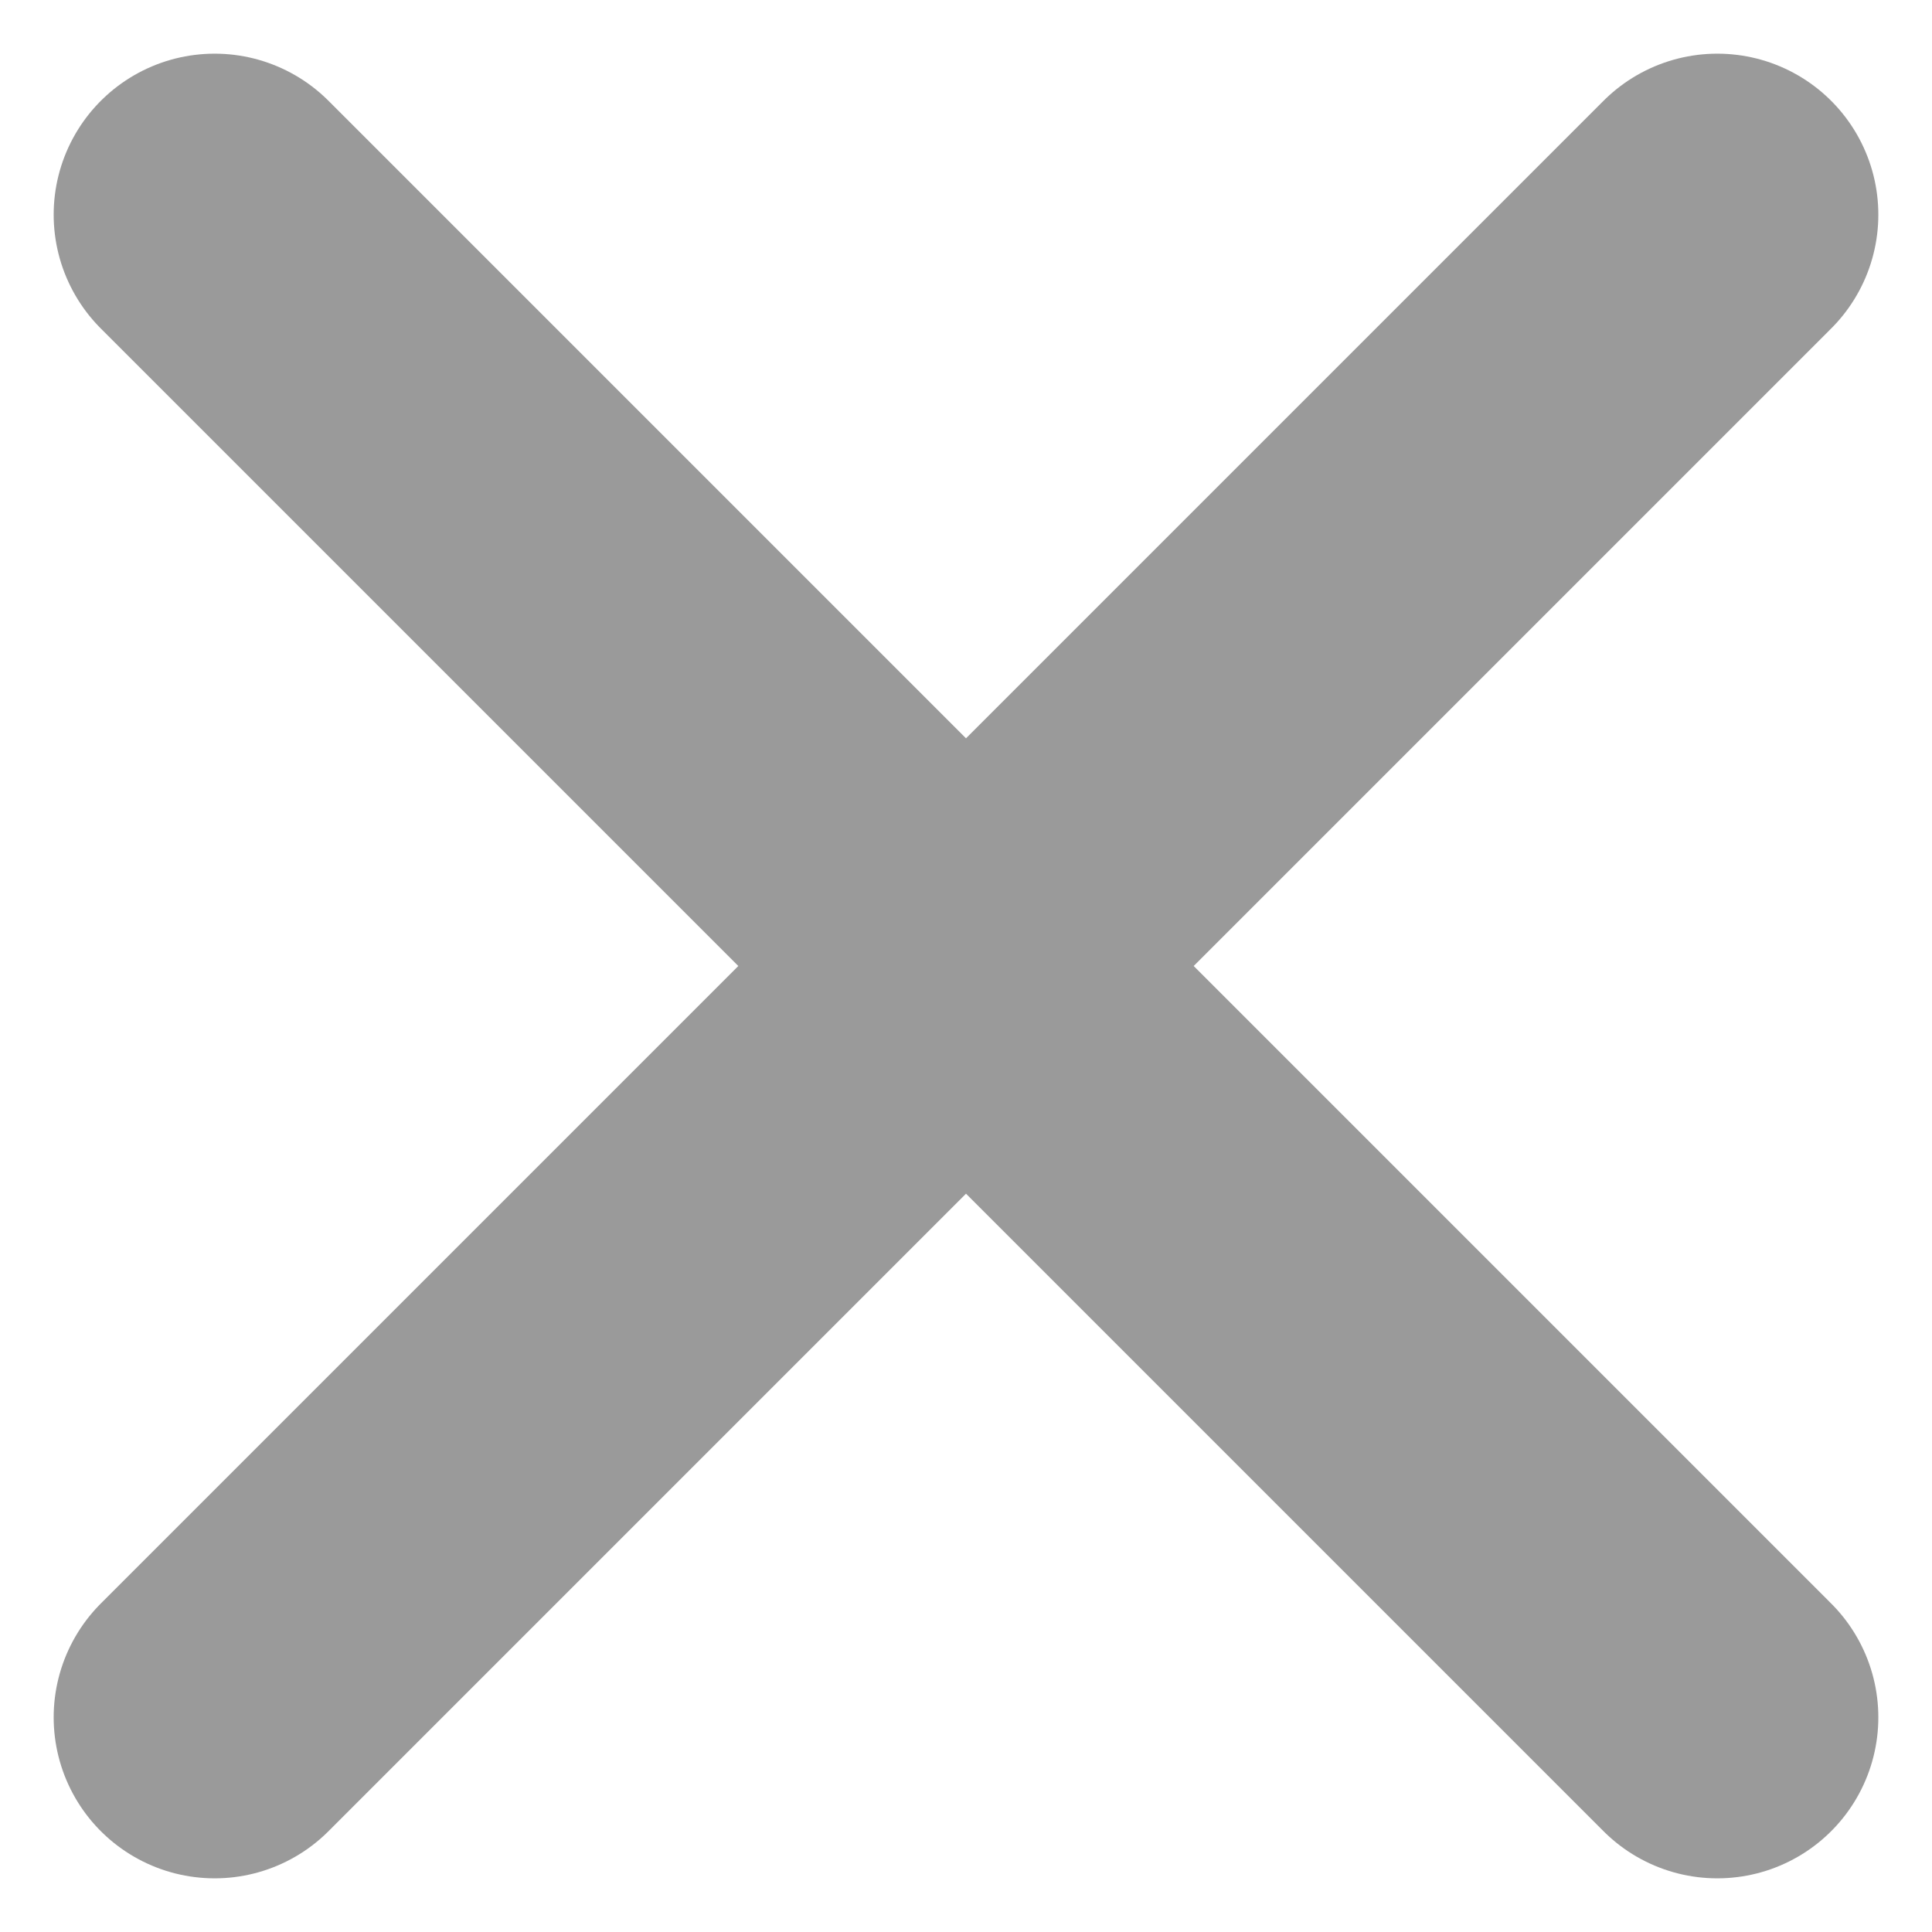 <svg width="9" height="9" viewBox="0 0 9 9" fill="none" xmlns="http://www.w3.org/2000/svg">
<path d="M8 1L1 8M1 1L8 8" stroke="#9A9A9A" stroke-width="1.5" stroke-linecap="round" stroke-linejoin="round"/>
</svg>
